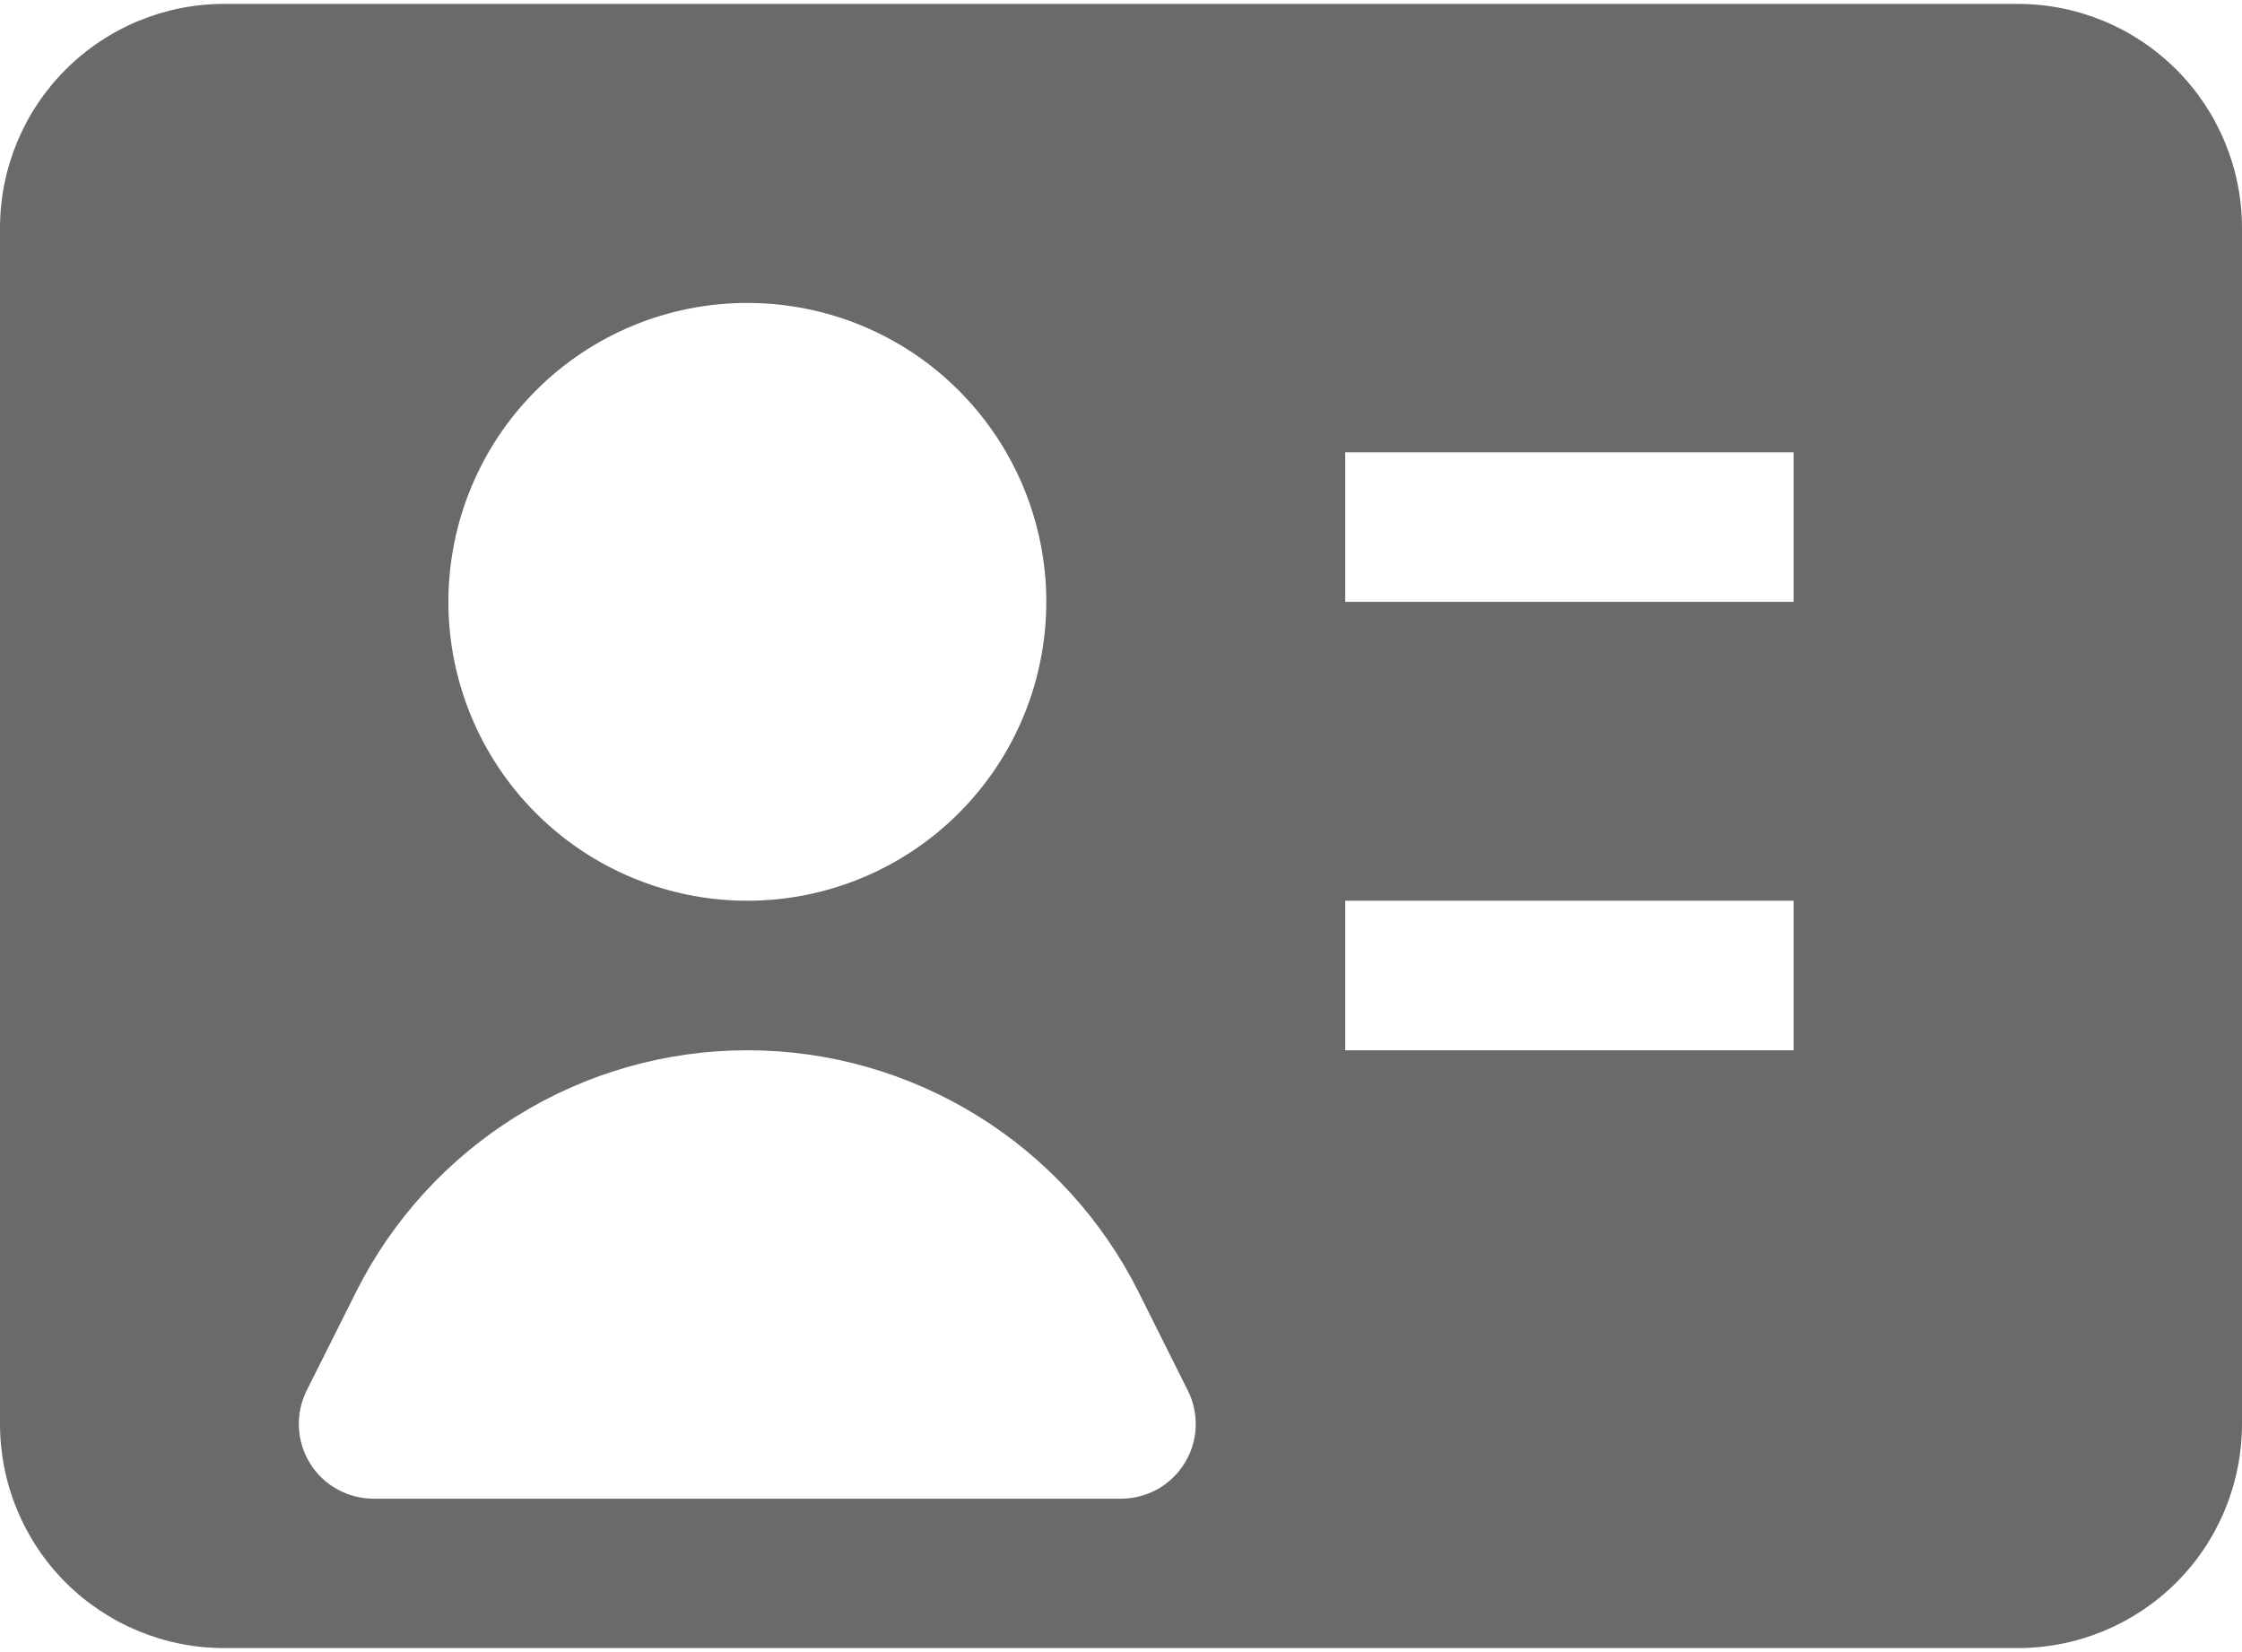 <svg width="19" height="14" viewBox="0 0 19 14" fill="none" xmlns="http://www.w3.org/2000/svg">
<path fill-rule="evenodd" clip-rule="evenodd" d="M0 1.933C0 1.429 0.2 0.946 0.556 0.59C0.913 0.233 1.396 0.033 1.9 0.033H17.1C17.604 0.033 18.087 0.233 18.444 0.59C18.8 0.946 19 1.429 19 1.933V12.066C19 12.57 18.8 13.054 18.444 13.41C18.087 13.766 17.604 13.966 17.1 13.966H1.9C1.396 13.966 0.913 13.766 0.556 13.41C0.2 13.054 0 12.57 0 12.066L0 1.933ZM3.8 5.1C3.8 4.428 4.067 3.784 4.542 3.309C5.017 2.833 5.661 2.567 6.333 2.567C7.005 2.567 7.65 2.833 8.125 3.309C8.6 3.784 8.867 4.428 8.867 5.1C8.867 5.772 8.6 6.416 8.125 6.891C7.65 7.366 7.005 7.633 6.333 7.633C5.661 7.633 5.017 7.366 4.542 6.891C4.067 6.416 3.8 5.772 3.8 5.1ZM15.2 5.1H11.4V3.833H15.2V5.1ZM15.2 8.9H11.4V7.633H15.2V8.9ZM6.333 8.9C5.645 8.9 4.97 9.092 4.385 9.454C3.799 9.816 3.325 10.334 3.017 10.949L2.599 11.783C2.551 11.88 2.528 11.987 2.533 12.095C2.538 12.203 2.57 12.308 2.627 12.4C2.684 12.492 2.763 12.568 2.858 12.62C2.952 12.673 3.059 12.7 3.167 12.7H9.5C9.608 12.7 9.714 12.672 9.809 12.62C9.903 12.567 9.982 12.491 10.039 12.399C10.096 12.307 10.128 12.203 10.133 12.095C10.137 11.987 10.115 11.879 10.066 11.783L9.649 10.949C9.341 10.334 8.868 9.816 8.282 9.454C7.697 9.092 7.022 8.9 6.333 8.9Z" fill="#6C6969"/>
</svg>
